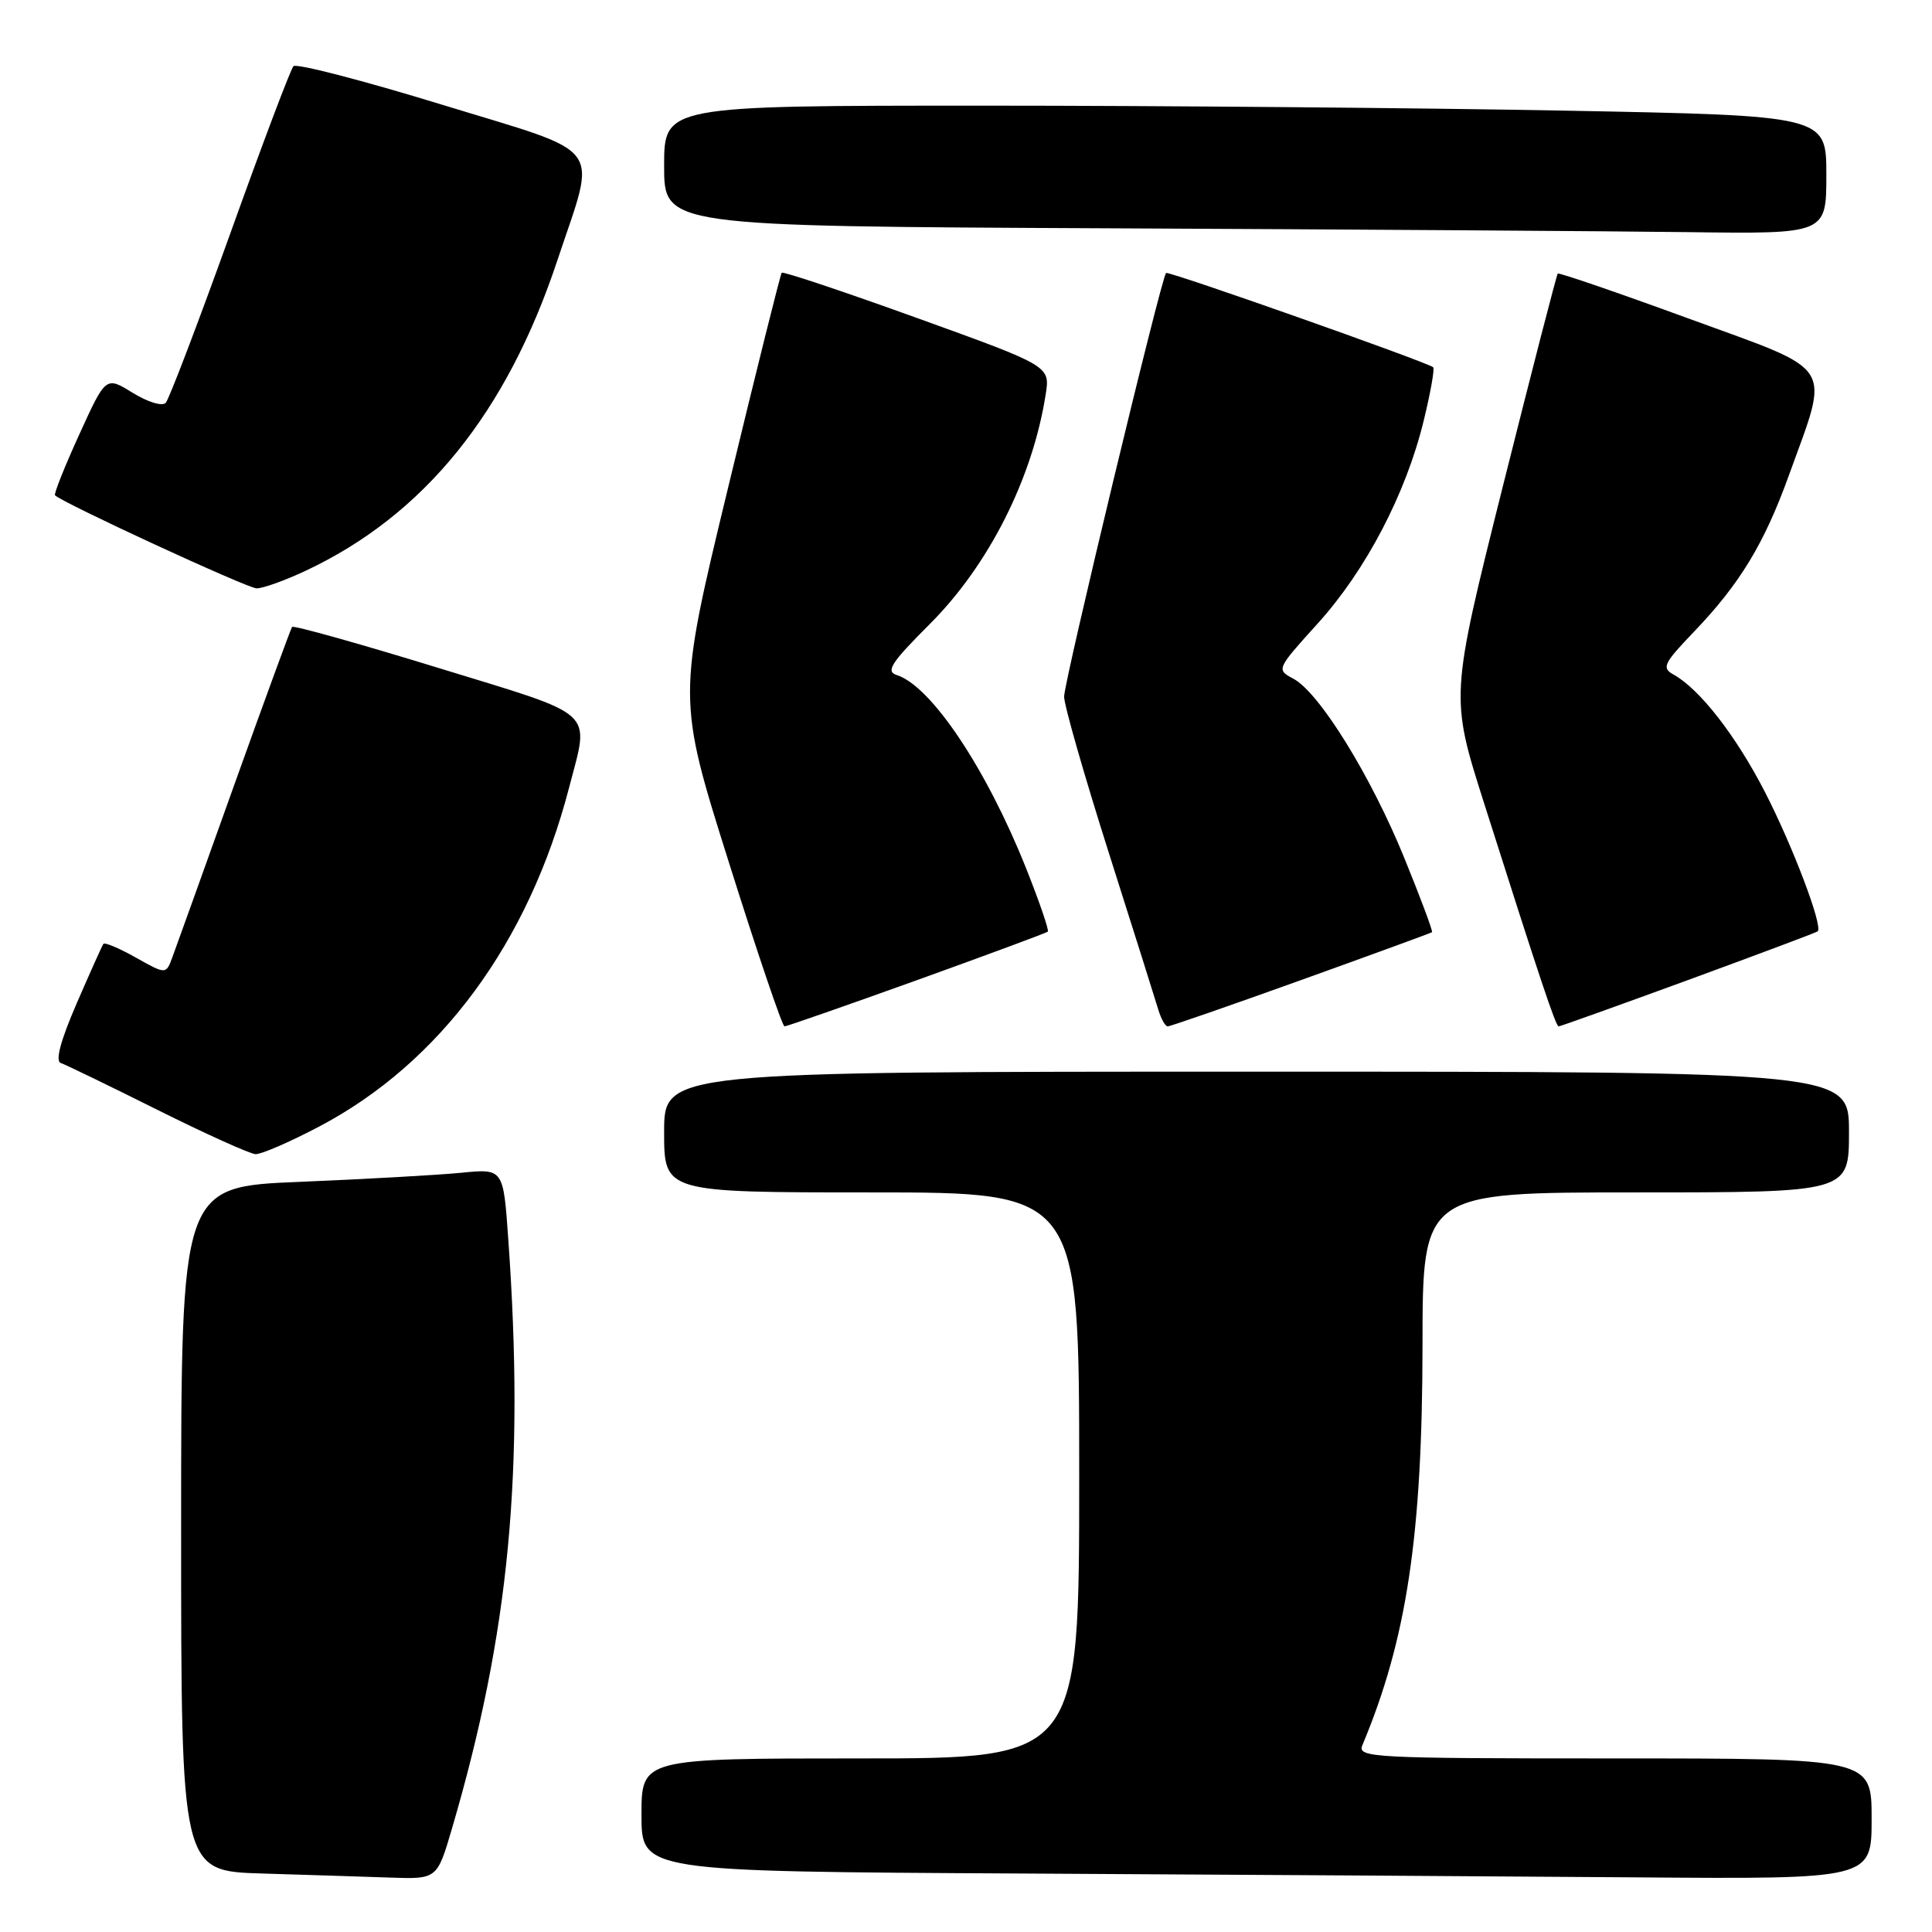 <?xml version="1.0" encoding="UTF-8" standalone="no"?>
<!DOCTYPE svg PUBLIC "-//W3C//DTD SVG 1.1//EN" "http://www.w3.org/Graphics/SVG/1.1/DTD/svg11.dtd" >
<svg xmlns="http://www.w3.org/2000/svg" xmlns:xlink="http://www.w3.org/1999/xlink" version="1.1" viewBox="0 0 256 256">
 <g >
 <path fill="currentColor"
d=" M 59.90 242.25 C 67.50 216.34 69.54 194.93 67.34 164.07 C 66.69 154.84 66.69 154.84 61.09 155.40 C 58.02 155.70 48.41 156.24 39.75 156.60 C 24.00 157.24 24.00 157.24 24.00 202.59 C 24.00 247.93 24.00 247.93 34.75 248.25 C 40.66 248.43 48.29 248.67 51.71 248.79 C 57.92 249.00 57.92 249.00 59.90 242.25 Z  M 248.00 241.00 C 248.00 233.00 248.00 233.00 213.89 233.00 C 181.80 233.00 179.83 232.90 180.52 231.25 C 186.41 217.20 188.47 203.45 188.49 178.25 C 188.50 158.00 188.50 158.00 216.75 158.00 C 245.00 158.00 245.00 158.00 245.00 150.00 C 245.00 142.00 245.00 142.00 166.50 142.00 C 88.00 142.00 88.00 142.00 88.00 150.00 C 88.00 158.00 88.00 158.00 115.50 158.00 C 143.00 158.00 143.00 158.00 143.00 195.50 C 143.00 233.00 143.00 233.00 114.00 233.00 C 85.00 233.00 85.00 233.00 85.00 240.49 C 85.00 247.98 85.00 247.98 135.25 248.25 C 162.89 248.40 199.56 248.63 216.75 248.76 C 248.00 249.00 248.00 249.00 248.00 241.00 Z  M 42.28 149.28 C 58.32 140.85 70.08 124.90 75.41 104.35 C 78.12 93.89 79.37 95.04 58.01 88.48 C 47.57 85.27 38.88 82.84 38.70 83.07 C 38.53 83.31 35.08 92.72 31.04 104.00 C 27.01 115.28 23.32 125.54 22.85 126.81 C 22.00 129.13 22.00 129.13 18.01 126.89 C 15.82 125.65 13.88 124.84 13.70 125.07 C 13.53 125.31 11.93 128.87 10.15 132.98 C 8.03 137.87 7.30 140.60 8.05 140.85 C 8.67 141.06 14.43 143.85 20.84 147.05 C 27.25 150.25 33.11 152.89 33.85 152.93 C 34.60 152.97 38.39 151.33 42.28 149.28 Z  M 121.49 129.88 C 130.85 126.51 138.66 123.61 138.84 123.45 C 139.03 123.28 137.73 119.49 135.95 115.02 C 130.67 101.79 123.37 90.89 118.83 89.45 C 117.32 88.97 118.07 87.82 123.26 82.63 C 131.03 74.84 136.83 63.35 138.56 52.25 C 139.15 48.50 139.15 48.50 121.52 42.14 C 111.82 38.64 103.75 35.94 103.58 36.14 C 103.41 36.34 100.22 49.11 96.50 64.52 C 89.73 92.53 89.73 92.53 96.58 114.27 C 100.34 126.22 103.66 136.00 103.95 136.00 C 104.24 136.00 112.14 133.24 121.49 129.88 Z  M 172.41 129.86 C 181.81 126.48 189.61 123.63 189.75 123.52 C 189.89 123.42 188.24 118.99 186.08 113.69 C 181.65 102.81 174.83 91.78 171.39 89.94 C 169.10 88.72 169.12 88.68 174.61 82.61 C 180.99 75.56 186.30 65.41 188.65 55.73 C 189.56 52.01 190.12 48.83 189.90 48.66 C 188.94 47.92 154.80 35.87 154.51 36.17 C 153.86 36.83 141.00 90.30 141.00 92.31 C 141.00 93.44 143.66 102.72 146.90 112.93 C 150.15 123.15 153.10 132.51 153.47 133.75 C 153.84 134.99 154.40 136.00 154.73 136.00 C 155.05 136.00 163.01 133.24 172.41 129.86 Z  M 223.70 129.85 C 232.94 126.46 240.66 123.57 240.85 123.41 C 241.60 122.81 237.56 112.13 233.85 104.92 C 230.01 97.46 225.20 91.28 221.73 89.37 C 220.15 88.50 220.45 87.89 224.48 83.69 C 230.54 77.36 233.76 72.05 237.02 63.03 C 242.49 47.89 243.44 49.40 223.84 42.24 C 214.41 38.79 206.57 36.10 206.41 36.25 C 206.26 36.41 202.99 49.08 199.14 64.42 C 192.16 92.31 192.16 92.31 196.64 106.40 C 204.11 129.91 206.15 136.00 206.53 136.00 C 206.74 136.00 214.46 133.23 223.70 129.85 Z  M 40.50 75.63 C 56.19 68.26 67.14 54.74 73.87 34.45 C 79.10 18.71 80.51 20.60 58.53 13.86 C 48.10 10.66 39.26 8.37 38.88 8.77 C 38.51 9.17 34.73 19.17 30.49 31.00 C 26.24 42.83 22.40 52.89 21.96 53.38 C 21.50 53.87 19.58 53.28 17.58 52.05 C 14.02 49.85 14.02 49.85 10.50 57.58 C 8.56 61.83 7.12 65.45 7.29 65.63 C 8.33 66.66 32.76 77.94 34.00 77.96 C 34.83 77.97 37.75 76.92 40.50 75.63 Z  M 242.00 23.16 C 242.00 15.32 242.00 15.32 207.34 14.66 C 188.27 14.30 153.62 14.00 130.34 14.00 C 88.00 14.00 88.00 14.00 88.00 21.99 C 88.00 29.98 88.00 29.98 146.75 30.25 C 179.06 30.40 213.71 30.63 223.75 30.76 C 242.00 31.00 242.00 31.00 242.00 23.16 Z "/>
</g>
</svg>